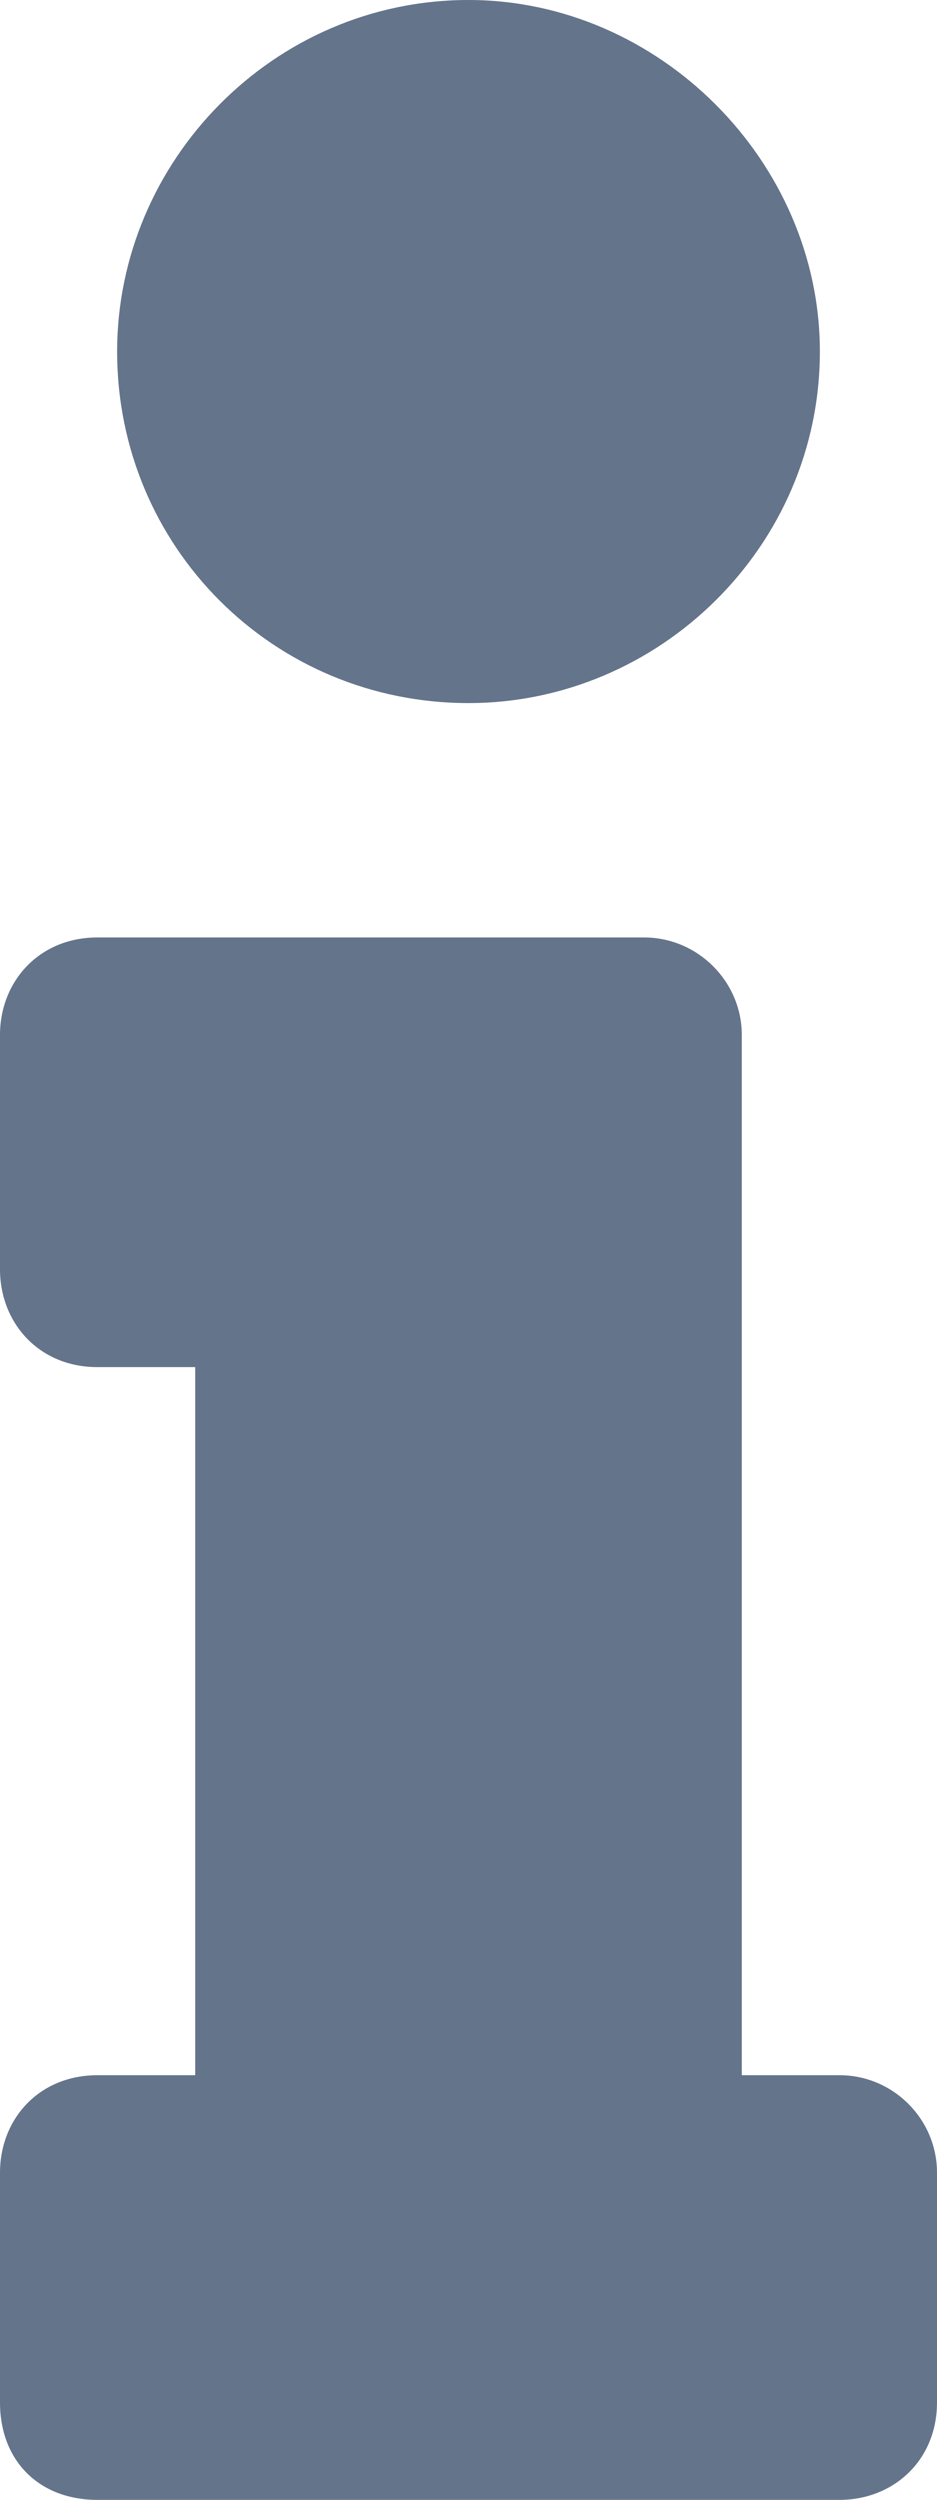 <svg width="3" height="8" viewBox="0 0 3 8" fill="none" xmlns="http://www.w3.org/2000/svg">
<path d="M0.312 6.641C0.125 6.641 0 6.781 0 6.953V7.688C0 7.875 0.125 8 0.312 8H2.688C2.859 8 3 7.875 3 7.688V6.953C3 6.781 2.859 6.641 2.688 6.641H2.375V3.312C2.375 3.141 2.234 3 2.062 3H0.312C0.125 3 0 3.141 0 3.312V4.062C0 4.234 0.125 4.375 0.312 4.375H0.625V6.641H0.312ZM1.5 0C0.875 0 0.375 0.516 0.375 1.125C0.375 1.75 0.875 2.25 1.5 2.25C2.109 2.25 2.625 1.75 2.625 1.125C2.625 0.516 2.109 0 1.5 0Z" fill="#64748B"/>
</svg>
